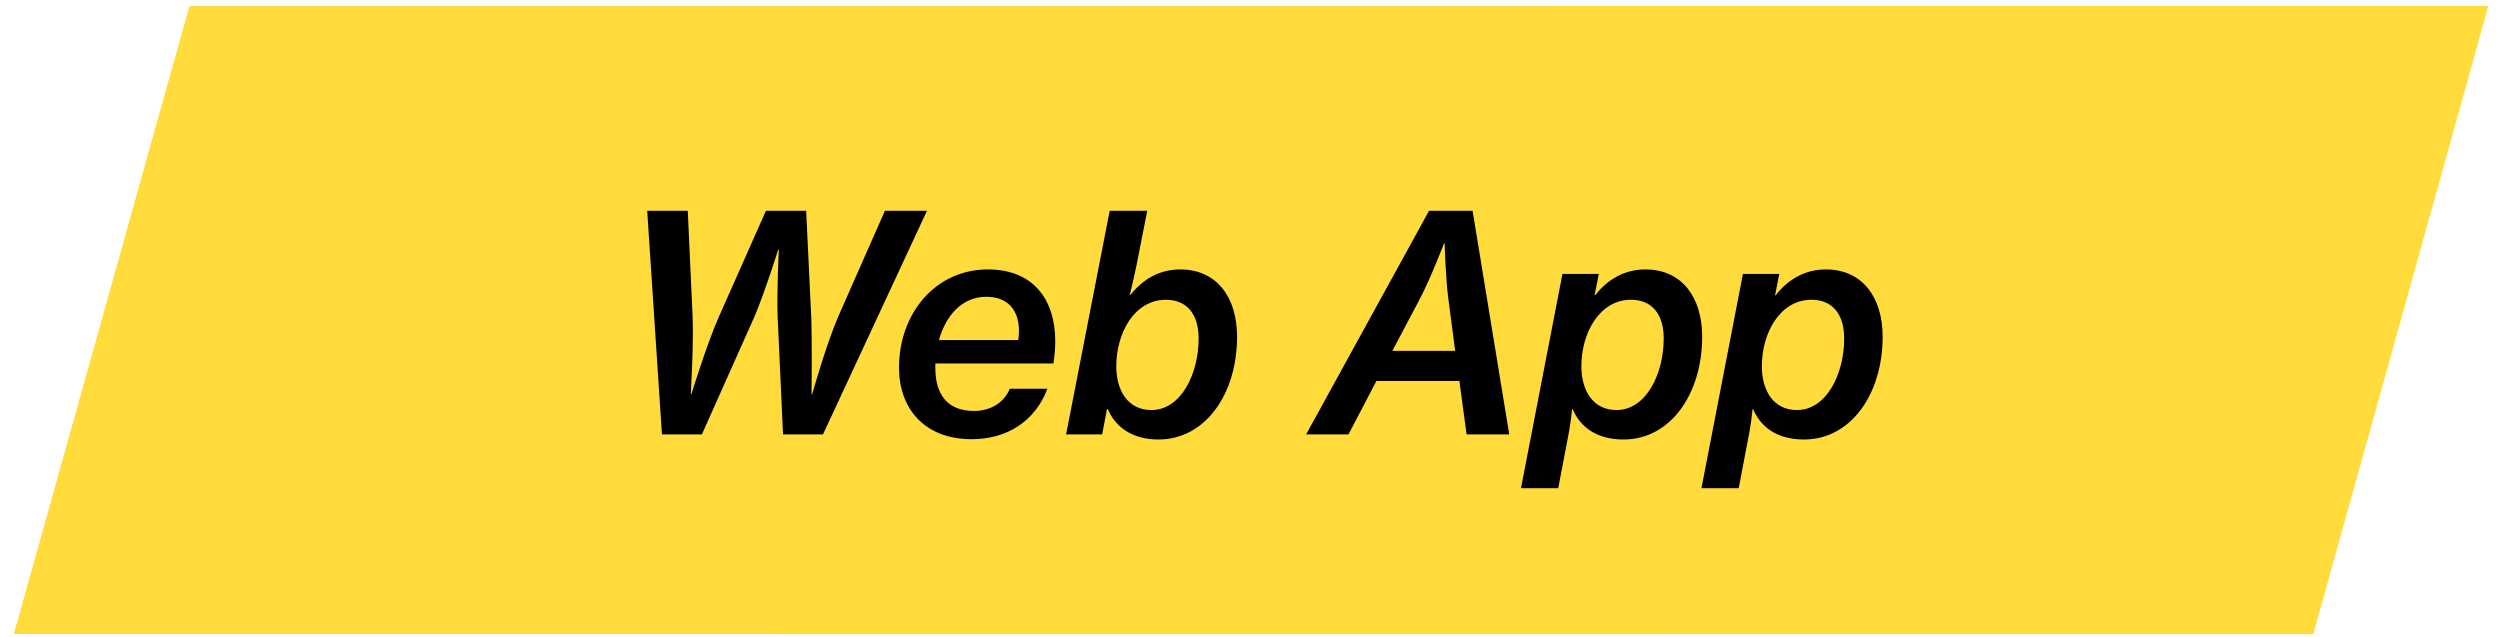 <svg width="208" height="53" viewBox="0 0 208 53" fill="none" xmlns="http://www.w3.org/2000/svg">
<path d="M207.03 0.5L15.761 0.505L1.152 52.747L192.464 52.761L207.03 0.5Z" fill="#FFDB3B"/>
<path d="M55.073 36.141L53.848 17.541H57.223L57.623 26.291C57.723 28.566 57.473 32.791 57.473 32.791H57.523C57.523 32.791 58.798 28.666 59.773 26.441L63.723 17.541H67.073L67.498 26.416C67.573 28.666 67.523 32.791 67.523 32.791H67.573C67.573 32.791 68.773 28.541 69.773 26.266L73.623 17.541H77.123L68.473 36.141H65.148L64.698 26.341C64.623 24.366 64.798 20.766 64.798 20.766H64.748C64.748 20.766 63.623 24.341 62.773 26.341L58.398 36.141H55.073ZM80.846 36.541C76.871 36.541 74.796 33.941 74.796 30.591C74.796 26.116 77.796 22.416 82.196 22.416C85.996 22.416 87.796 24.966 87.796 28.366C87.796 28.966 87.746 29.591 87.646 30.241H77.821V30.616C77.821 32.891 78.896 34.191 81.021 34.191C82.371 34.191 83.496 33.566 84.021 32.341H87.146C86.121 35.041 83.796 36.541 80.846 36.541ZM82.071 24.691C79.996 24.691 78.671 26.316 78.121 28.291H84.721C85.021 26.166 84.121 24.691 82.071 24.691ZM88.7 36.141L92.325 17.541H95.45L94.575 21.991C94.4 22.866 94.175 23.816 94 24.541H94.05C95.125 23.191 96.5 22.416 98.2 22.416C101.2 22.416 102.925 24.691 102.925 28.016C102.925 32.766 100.3 36.566 96.375 36.566C94.225 36.566 92.8 35.541 92.175 34.041H92.1L91.7 36.141H88.7ZM95.8 34.116C98.25 34.116 99.725 31.116 99.725 28.166C99.725 26.166 98.775 24.941 97 24.941C94.375 24.941 92.875 27.716 92.875 30.466C92.875 32.516 93.85 34.116 95.8 34.116ZM108.67 36.141L118.895 17.541H122.52L125.57 36.141H122.02L121.42 31.691H114.52L112.195 36.141H108.67ZM118.145 24.841L115.845 29.191H121.07L120.52 24.991C120.27 23.216 120.195 20.241 120.195 20.241H120.145C120.145 20.241 119.095 23.016 118.145 24.841ZM135.071 36.566C132.821 36.566 131.471 35.516 130.846 34.041H130.796C130.771 34.316 130.671 35.391 130.371 36.816L129.646 40.616H126.546L129.996 22.791H133.021L132.671 24.566H132.721C133.771 23.216 135.196 22.416 136.896 22.416C139.896 22.416 141.621 24.691 141.621 28.016C141.621 32.766 138.996 36.566 135.071 36.566ZM134.496 34.116C136.946 34.116 138.421 31.116 138.421 28.166C138.421 26.166 137.471 24.941 135.696 24.941C133.071 24.941 131.571 27.716 131.571 30.466C131.571 32.516 132.546 34.116 134.496 34.116ZM150.086 36.566C147.836 36.566 146.486 35.516 145.861 34.041H145.811C145.786 34.316 145.686 35.391 145.386 36.816L144.661 40.616H141.561L145.011 22.791H148.036L147.686 24.566H147.736C148.786 23.216 150.211 22.416 151.911 22.416C154.911 22.416 156.636 24.691 156.636 28.016C156.636 32.766 154.011 36.566 150.086 36.566ZM149.511 34.116C151.961 34.116 153.436 31.116 153.436 28.166C153.436 26.166 152.486 24.941 150.711 24.941C148.086 24.941 146.586 27.716 146.586 30.466C146.586 32.516 147.561 34.116 149.511 34.116Z" fill="black"/>
</svg>
